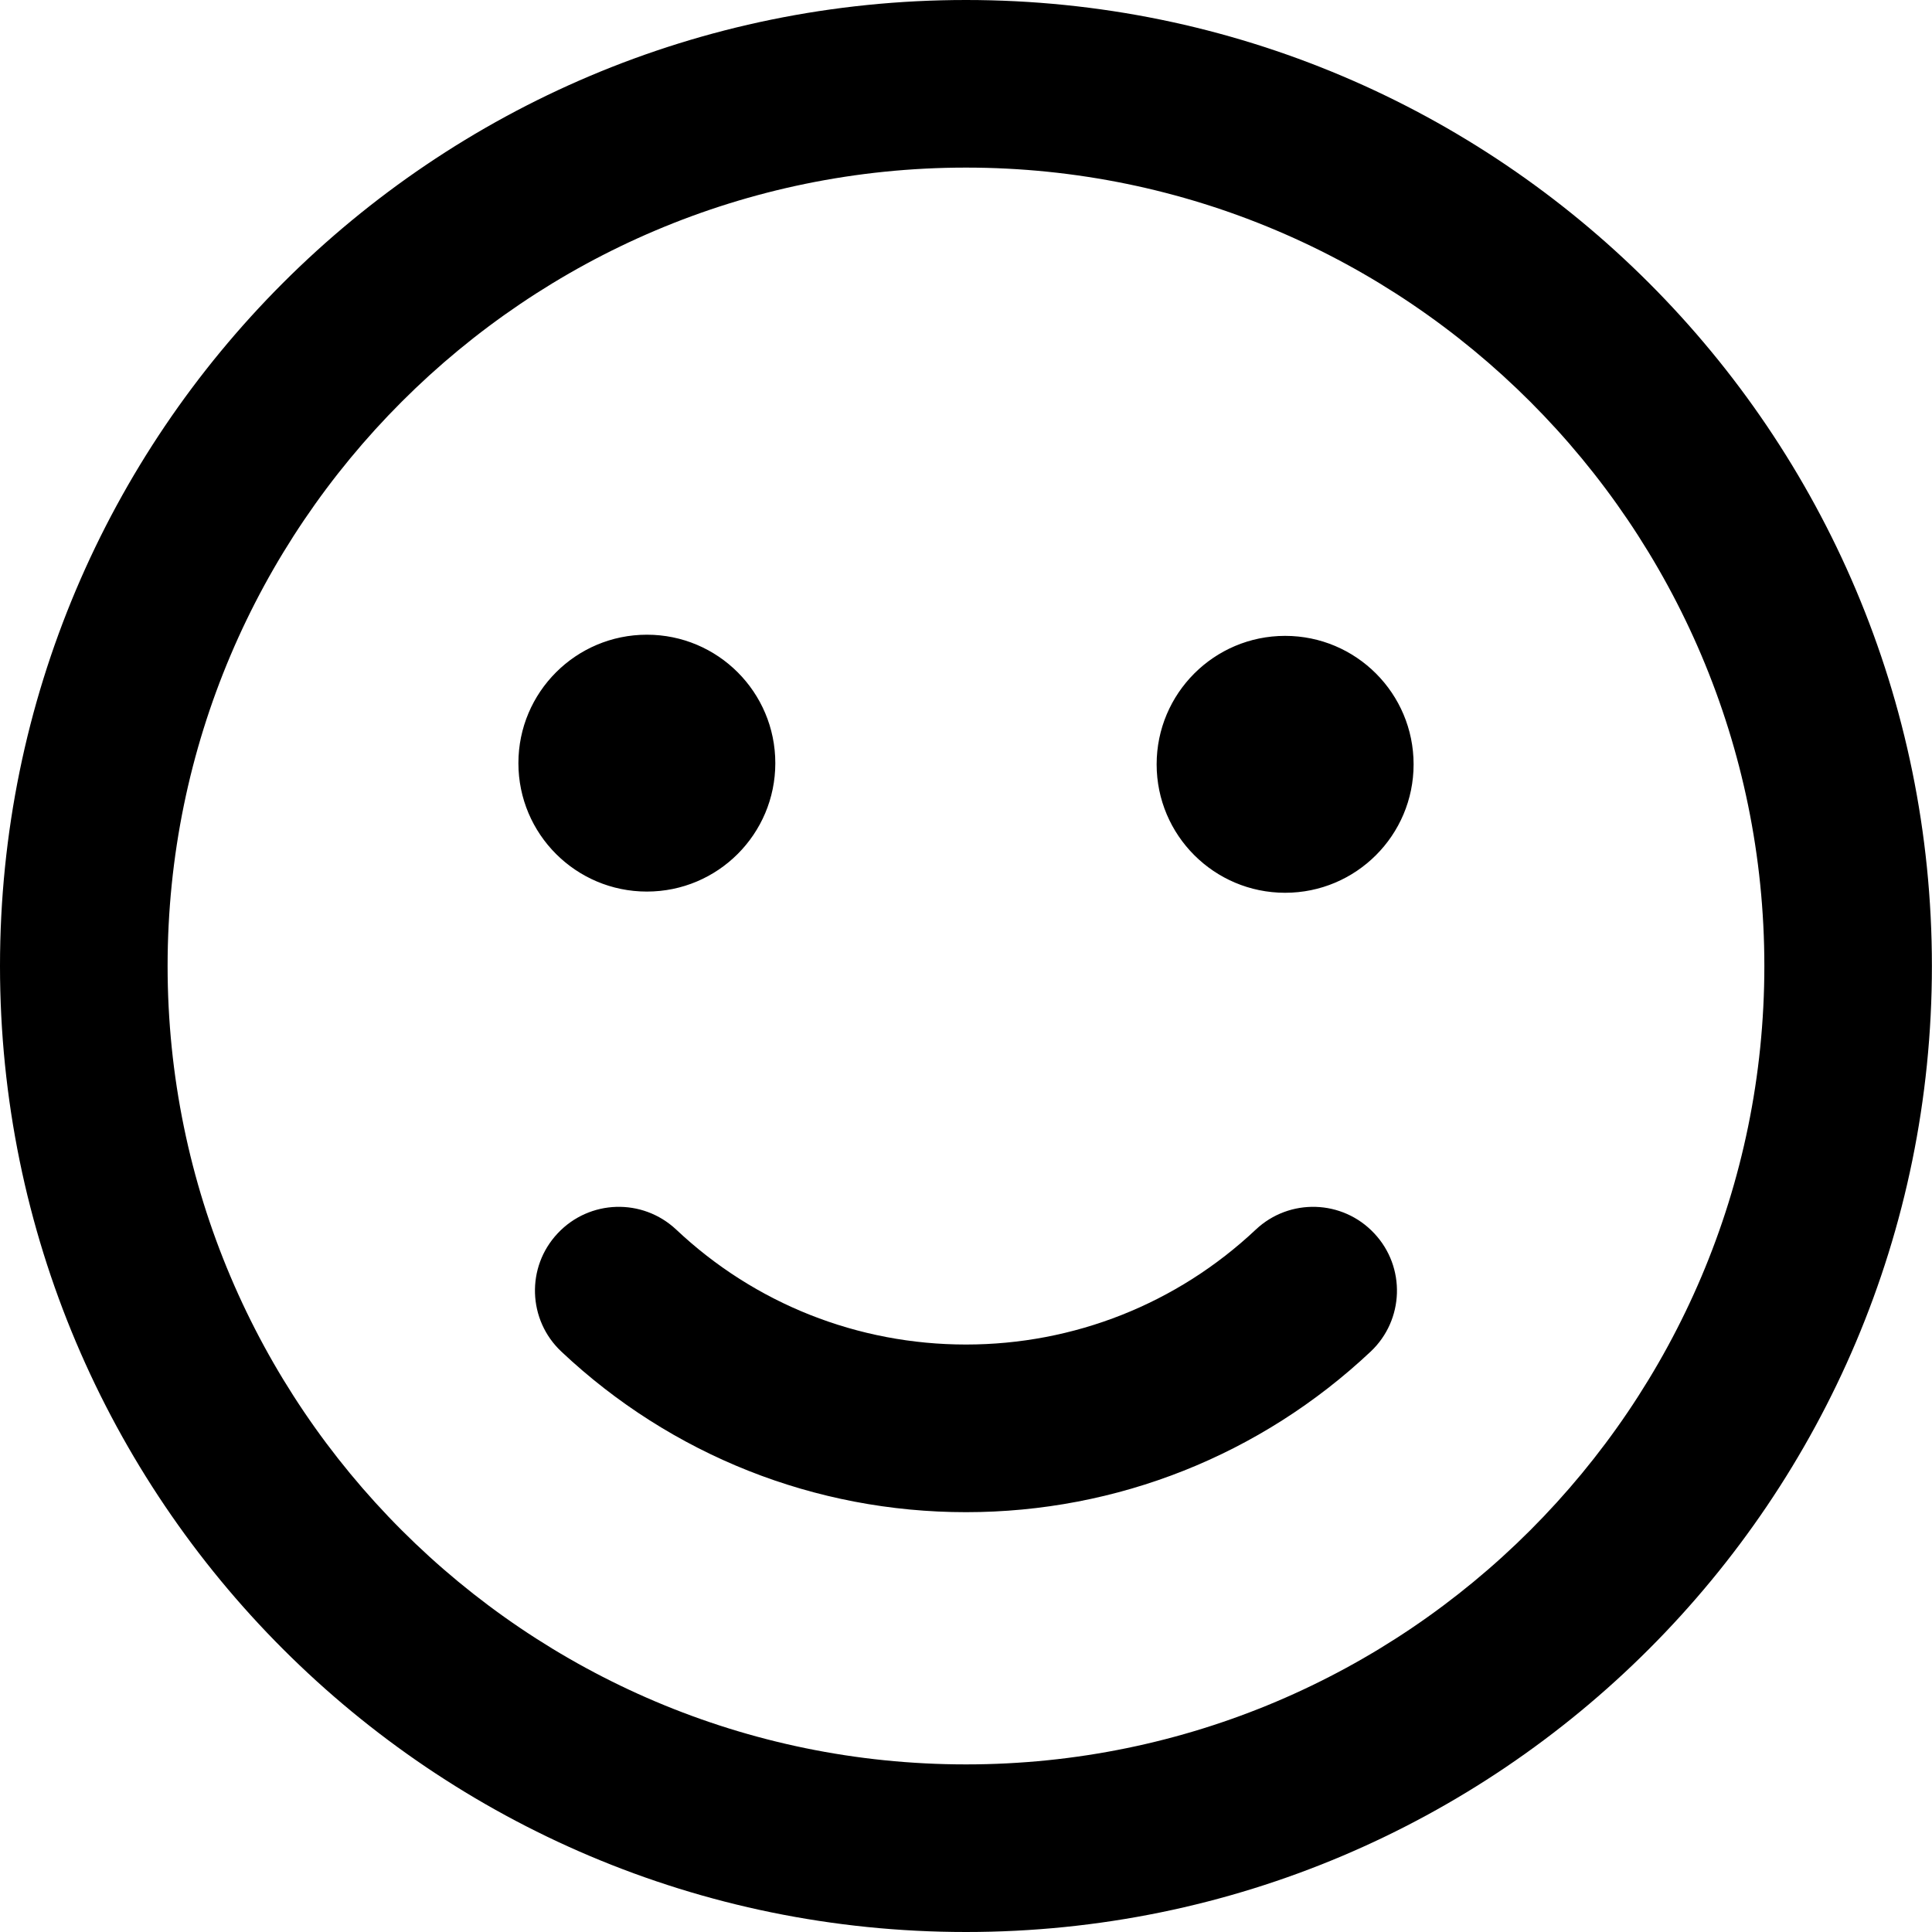 <svg width="40" height="40" viewBox="0 0 40 40" fill="none" xmlns="http://www.w3.org/2000/svg">
<path d="M20 3.47C29.114 3.47 36.529 10.886 36.529 20C36.529 29.114 29.113 36.53 20 36.53C10.887 36.53 3.47 29.114 3.47 20C3.47 10.886 10.886 3.47 20 3.47ZM20 0C8.954 0 0 8.957 0 20C0 31.043 8.954 40 20 40C31.045 40 39.998 31.043 39.998 20C39.998 8.957 31.045 0 20 0ZM16.052 15.8C16.052 17.269 14.862 18.459 13.393 18.459C11.924 18.459 10.733 17.269 10.733 15.8C10.733 14.331 11.924 13.141 13.393 13.141C14.862 13.14 16.052 14.331 16.052 15.8ZM26.607 13.165C25.138 13.165 23.947 14.356 23.947 15.825C23.947 17.294 25.139 18.484 26.607 18.484C28.076 18.484 29.267 17.293 29.267 15.825C29.267 14.356 28.076 13.165 26.607 13.165ZM28.377 27.984C29.074 27.328 29.108 26.231 28.451 25.534C27.795 24.834 26.697 24.801 26 25.457C24.367 26.994 22.236 27.837 20 27.837C17.762 27.837 15.63 26.994 14 25.457C13.3 24.801 12.205 24.834 11.547 25.534C10.89 26.231 10.924 27.328 11.623 27.984C13.899 30.128 16.876 31.308 20 31.308C23.124 31.308 26.098 30.128 28.377 27.984Z" fill="current"/>
</svg>
